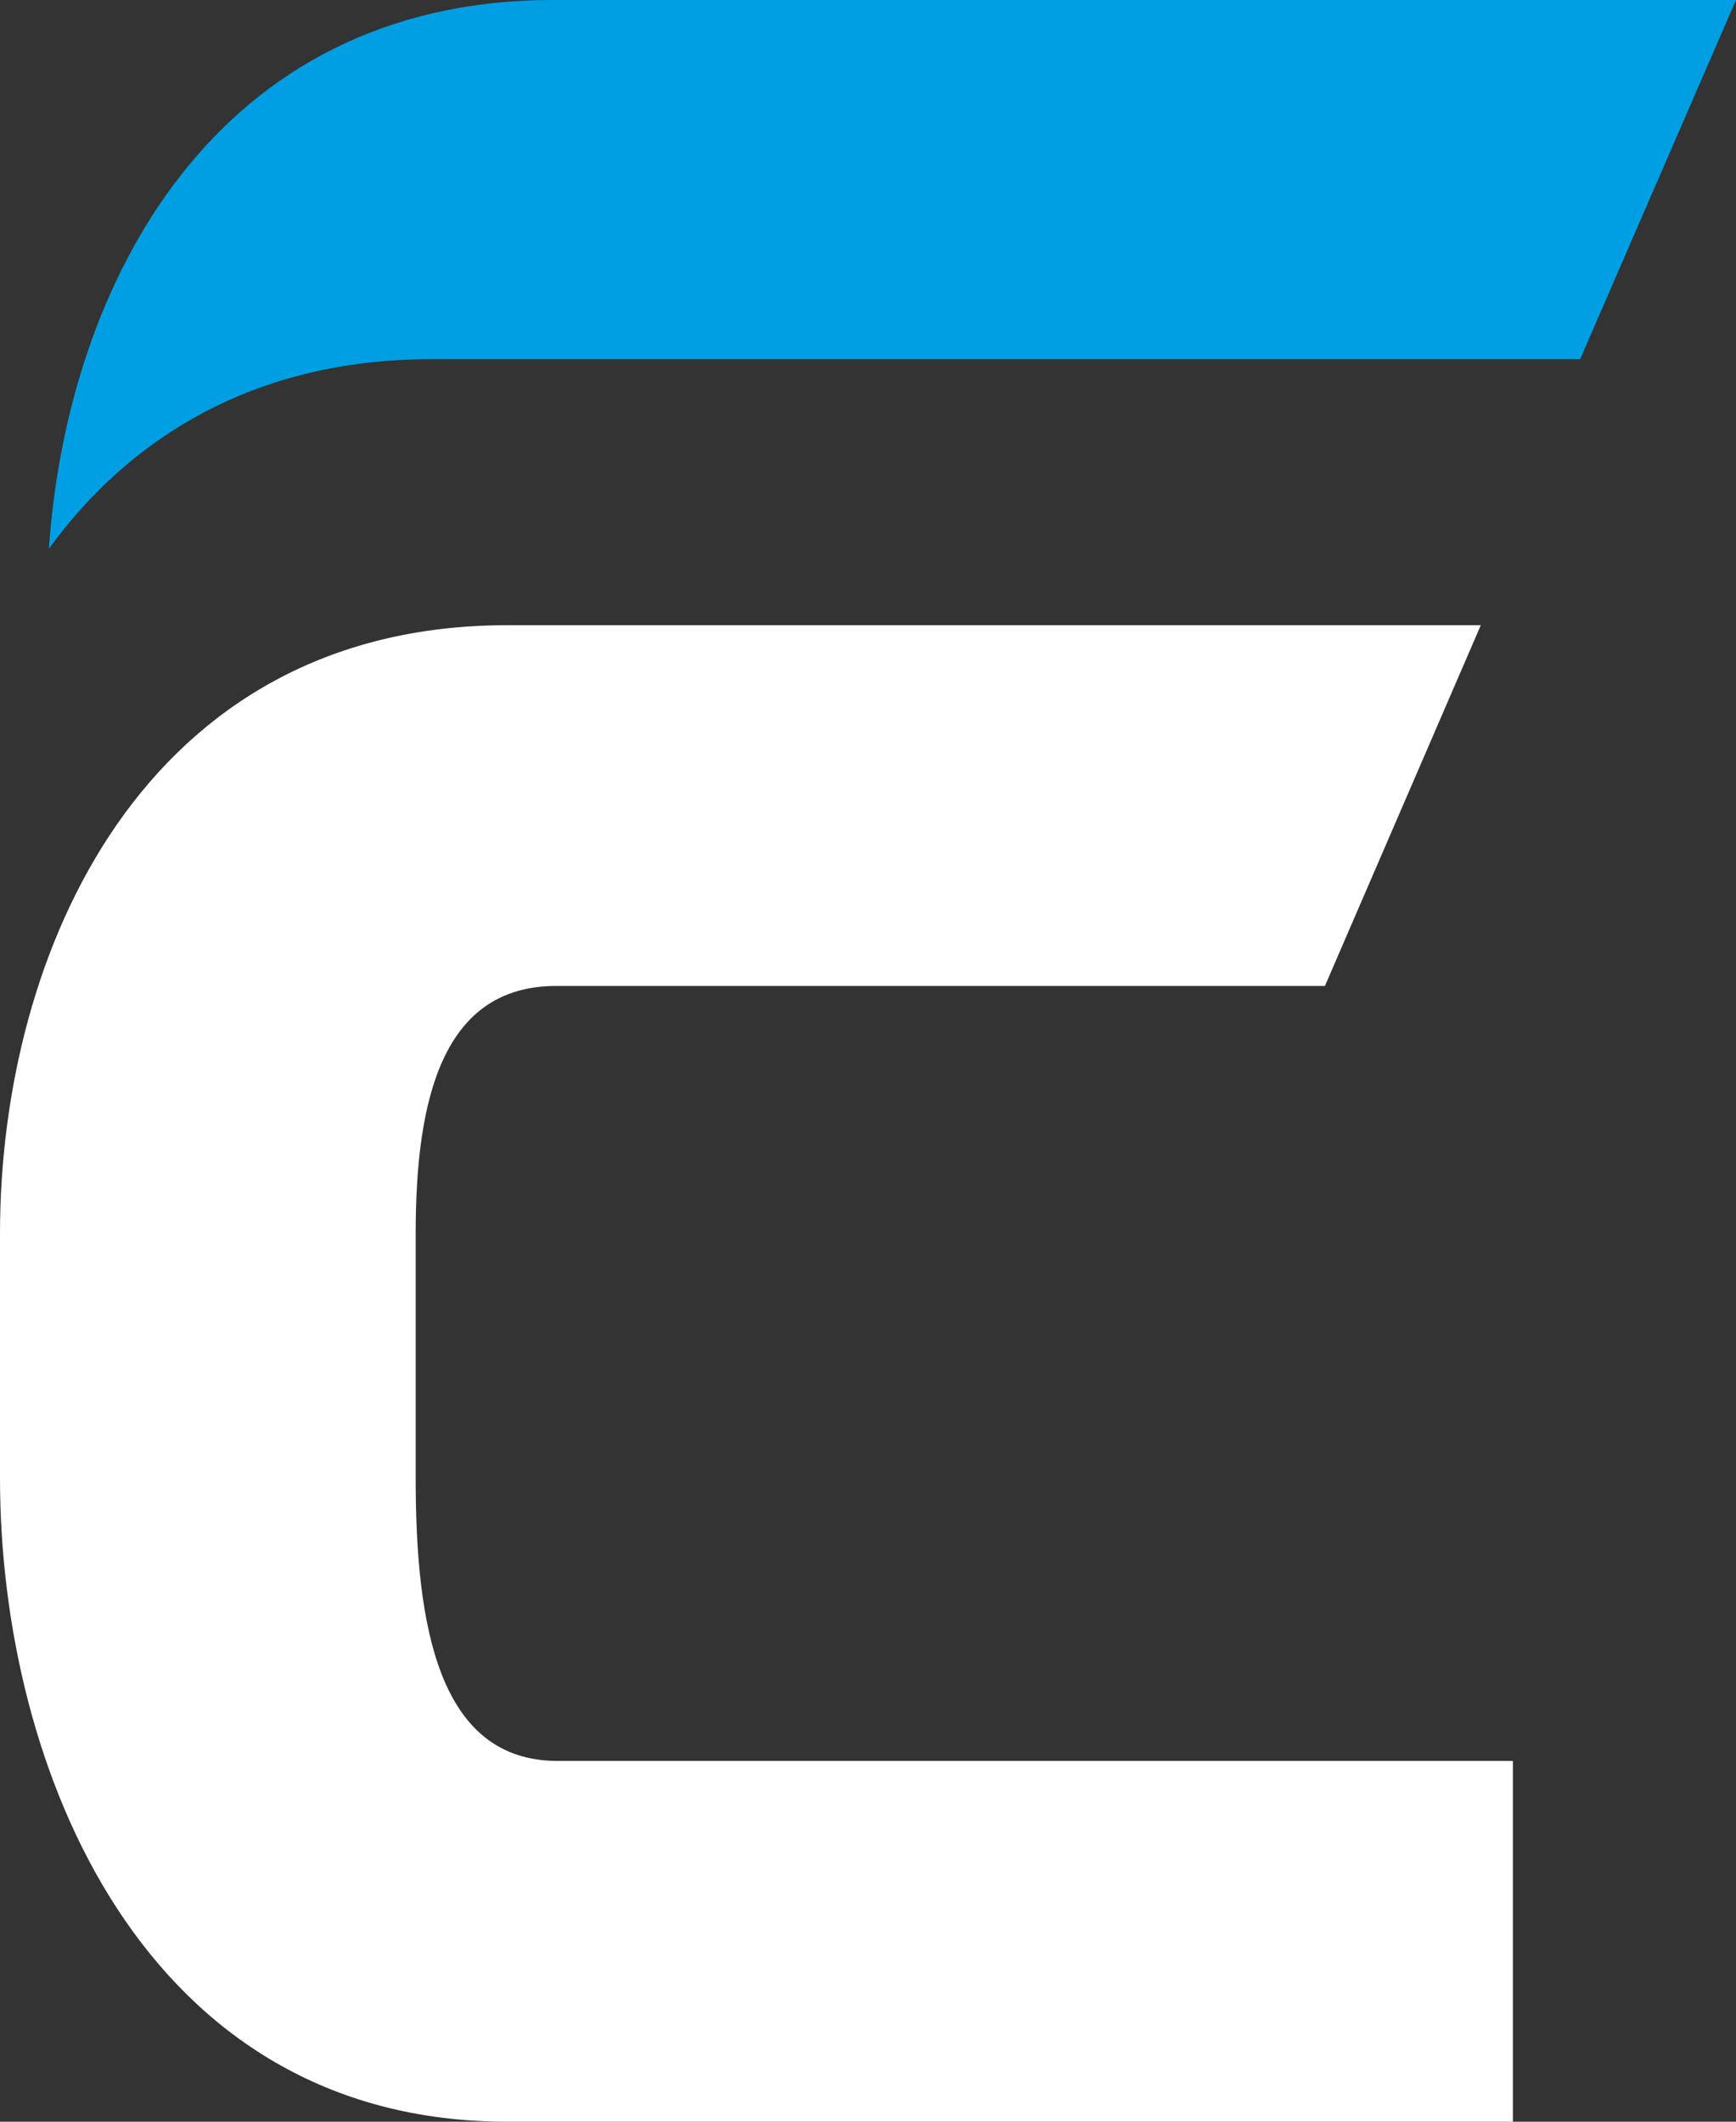 <svg xmlns="http://www.w3.org/2000/svg" viewBox="0 0 113.6 138.8">
    <rect x="0" y="0" width="113.6" height="138.8" fill="#333333" stroke="none"/>
    <defs>
        <style>
        .cls-1 {
            fill: #fff;
        }

        .cls-2 {
            fill: #009fe3;
        }
        </style>
    </defs>
    <title>logo_small</title>
    <g id="Слой_2" data-name="Слой 2">
        <g id="Слой_1-2" data-name="Слой 1">
            <path class="cls-1" d="M86.7,64.5,96.9,40.9H33.2C9.4,40.9,0,62.3,0,80.7v16c0,19,9.4,42.1,33.2,42.1H99V115.2H36.5c-7.8,0-9.3-8.8-9.3-18.5v-16c0-8.9,1.8-16.2,9.2-16.2H86.7Z" />
            <path class="cls-2" d="M28.2,23.5h75.2L113.6,0H36.2C14.1,0,4.4,18.5,3.2,35.9,8.5,28.6,16.7,23.5,28.2,23.5Z" />
        </g>
    </g>
</svg>